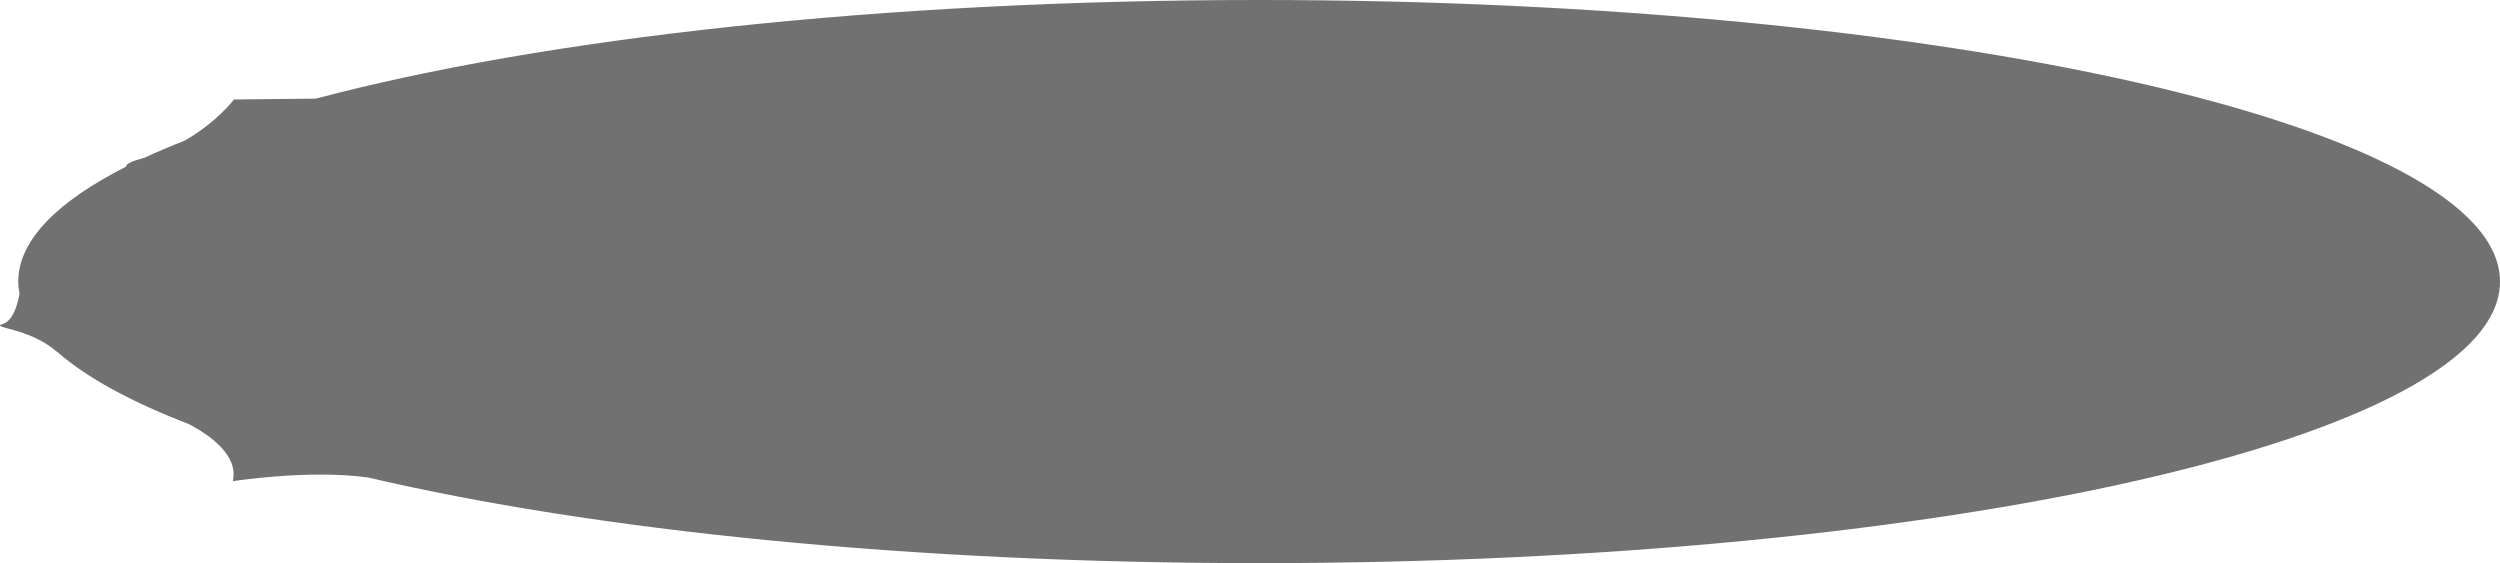<svg version="1.1" id="图层_1" x="0px" y="0px" width="196.373px" height="44.236px" viewBox="0 0 196.373 44.236" enable-background="new 0 0 196.373 44.236" xml:space="preserve" xmlns:xml="http://www.w3.org/XML/1998/namespace" xmlns="http://www.w3.org/2000/svg" xmlns:xlink="http://www.w3.org/1999/xlink">
  <path fill="#727171" enable-background="new    " d="M98.903,0C69.249,0,42.692,3.006,24.815,7.746
	c-0.631,0.01-2.292,0.029-6.44,0.068c0,0-1.316,1.768-3.866,3.231c-1.118,0.438-2.168,0.886-3.155,1.343
	c-0.108,0.028-0.211,0.065-0.322,0.096c-0.79,0.209-1.124,0.414-1.14,0.611c-5.434,2.754-8.458,5.809-8.458,9.022
	c0,0.318,0.037,0.637,0.097,0.955c-0.049,0.309-0.362,2.096-1.317,2.379c-1.046,0.312,1.987,0.283,4.112,2.063
	c0.077,0.063,0.149,0.112,0.224,0.17c2.285,1.998,5.775,3.889,10.277,5.625c1.691,0.889,3.931,2.475,3.457,4.489
	c0,0,5.938-0.94,10.633-0.291c17.716,4.148,42.523,6.728,69.988,6.728c53.83,0,97.469-9.902,97.469-22.117
	C196.373,9.902,152.733,0,98.903,0z" class="color c1"/>
</svg>